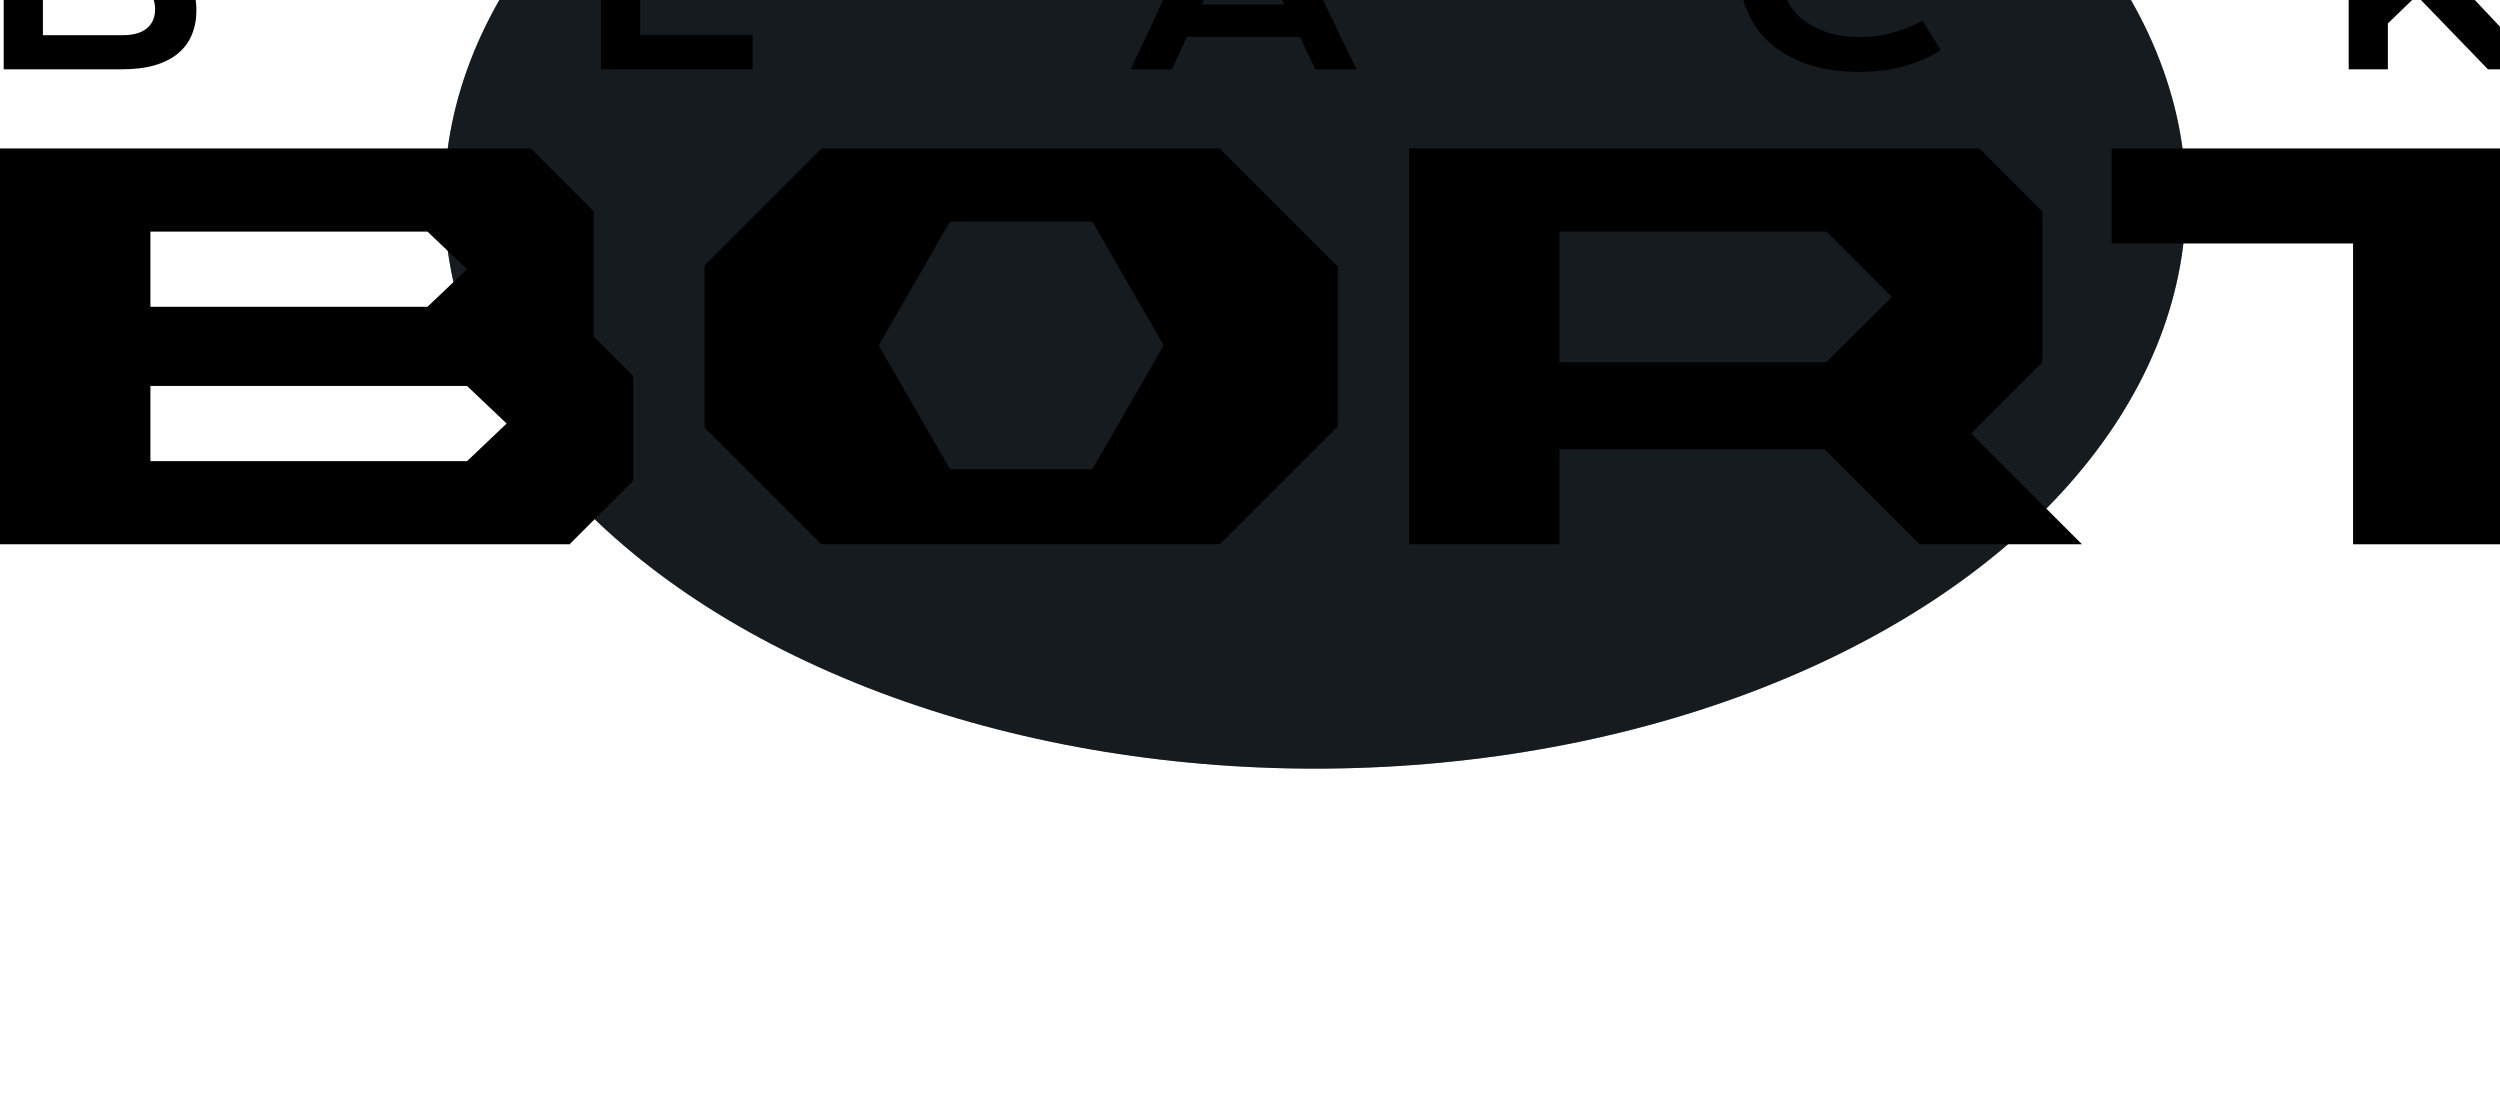 <svg width="1919" height="846" viewBox="0 0 1919 846" fill="none" xmlns="http://www.w3.org/2000/svg">
<g filter="url(#filter0_f_521_181)">
<ellipse cx="1009.5" cy="153" rx="668.5" ry="437" fill="black"/>
<ellipse cx="1009.5" cy="153" rx="668.5" ry="437" fill="#394452" fill-opacity="0.4"/>
</g>
<path d="M1802.84 -95.196H1832.93V-18.386L1911.26 -95.196H1949.81L1876.7 -24.368L1949.81 53.202H1909.74L1855.06 -3.385L1832.93 17.977V53.202H1802.84V-95.196Z" fill="black"/>
<path d="M1335.32 -21.899C1335.32 -32.47 1337.31 -42.312 1341.3 -51.427C1345.29 -60.605 1351.05 -68.548 1358.58 -75.258C1366.18 -82.031 1375.42 -87.347 1386.31 -91.208C1397.26 -95.07 1409.63 -97 1423.43 -97C1435.52 -97 1446.59 -95.766 1456.66 -93.297C1466.79 -90.892 1476.19 -87.189 1484.86 -82.189L1471 -59.402C1468.4 -61.111 1465.39 -62.63 1461.98 -63.959C1458.62 -65.289 1455.01 -66.396 1451.15 -67.282C1447.35 -68.232 1443.4 -68.96 1439.28 -69.466C1435.23 -69.973 1431.21 -70.226 1427.23 -70.226C1417.61 -70.226 1409.03 -69.023 1401.5 -66.618C1393.96 -64.276 1387.6 -60.953 1382.41 -56.649C1377.29 -52.408 1373.36 -47.313 1370.64 -41.363C1367.98 -35.476 1366.65 -28.988 1366.65 -21.899C1366.65 -14.557 1368.04 -7.816 1370.83 -1.676C1373.61 4.464 1377.63 9.78 1382.89 14.274C1388.2 18.705 1394.66 22.186 1402.26 24.718C1409.91 27.187 1418.55 28.421 1428.18 28.421C1432.54 28.421 1436.88 28.105 1441.18 27.472C1445.49 26.839 1449.63 25.984 1453.62 24.908C1457.67 23.769 1461.56 22.44 1465.3 20.921C1469.03 19.338 1472.51 17.629 1475.74 15.793L1489.6 38.58C1481.5 43.77 1472.13 47.853 1461.5 50.828C1450.87 53.739 1439.57 55.195 1427.61 55.195C1412.35 55.195 1398.96 53.233 1387.44 49.309C1375.92 45.321 1366.3 39.878 1358.58 32.978C1350.86 26.016 1345.04 17.851 1341.11 8.483C1337.25 -0.948 1335.32 -11.076 1335.32 -21.899Z" fill="black"/>
<path d="M937.595 -95.196H969.496L1041.27 53.202H1009.66L997.79 28.231H911.106L899.618 53.202H867.906L937.595 -95.196ZM985.922 3.451L953.831 -63.959L922.594 3.451H985.922Z" fill="black"/>
<path d="M461.344 -95.196H491.441V26.807H577.745V53.202H461.344V-95.196Z" fill="black"/>
<path d="M2.844 -95.196H82.122C91.806 -95.196 100.225 -94.152 107.377 -92.063C114.593 -90.037 120.574 -87.221 125.322 -83.613C130.069 -80.005 133.582 -75.701 135.86 -70.701C138.202 -65.763 139.373 -60.415 139.373 -54.655C139.373 -45.224 136.398 -36.964 130.449 -29.875C137.285 -25.824 142.38 -20.57 145.735 -14.114C149.089 -7.658 150.767 -0.315 150.767 7.913C150.767 14.812 149.596 21.047 147.254 26.617C144.975 32.187 141.462 36.966 136.715 40.954C132.031 44.878 126.081 47.916 118.865 50.068C111.713 52.157 103.263 53.202 93.515 53.202H2.844V-95.196ZM93.705 -38.23C96.3 -38.23 98.832 -38.135 101.301 -37.945C105.542 -41.996 107.662 -46.616 107.662 -51.807C107.662 -57.187 105.542 -61.333 101.301 -64.244C97.123 -67.219 90.984 -68.707 82.882 -68.707H32.941V-38.23H93.705ZM94.275 26.997C102.377 26.997 108.516 25.256 112.694 21.775C116.935 18.294 119.055 13.388 119.055 7.059C119.055 0.729 116.935 -4.208 112.694 -7.753C108.516 -11.297 102.377 -13.069 94.275 -13.069H32.941V26.997H94.275Z" fill="black"/>
<path fill-rule="evenodd" clip-rule="evenodd" d="M2107 113.966H1620.88V186.883H1806.21V417.786H1921.67V186.883H2107V113.966Z" fill="black"/>
<path fill-rule="evenodd" clip-rule="evenodd" d="M407.403 113.966H0V417.786H437.785L437.502 417.503L485.83 369.175L486.114 369.458V288.663L455.731 258.281V161.728L455.448 162.011L407.403 113.966ZM115.452 296.258H358.509L388.891 325.121L358.509 353.984H115.452V296.258ZM328.127 177.768H115.452V235.494H328.127L358.509 206.631L328.127 177.768Z" fill="black"/>
<path fill-rule="evenodd" clip-rule="evenodd" d="M1519.39 113.966H1081.6V320.564V417.786H1197.05V344.869H1400.61L1473.53 417.786H1500.87H1598.1L1561.64 381.328L1513.03 332.717L1567.72 278.029V161.728L1567.43 162.011L1519.39 113.966ZM1197.05 177.768H1401.93L1452.26 227.898L1401.93 278.029H1197.05V177.768Z" fill="black"/>
<path fill-rule="evenodd" clip-rule="evenodd" d="M540.805 203.805V328.159L630.432 417.786H936.42L1026.48 327.724L1026.92 328.16V203.805L1026.48 204.241L936.208 113.966H630.644L540.805 203.805ZM729.174 170.172L674.486 265.116L729.174 360.061H838.549L893.237 265.116L838.549 170.172H729.174Z" fill="black"/>
<defs>
<filter id="filter0_f_521_181" x="85" y="-540" width="1849" height="1386" filterUnits="userSpaceOnUse" color-interpolation-filters="sRGB">
<feFlood flood-opacity="0" result="BackgroundImageFix"/>
<feBlend mode="normal" in="SourceGraphic" in2="BackgroundImageFix" result="shape"/>
<feGaussianBlur stdDeviation="128" result="effect1_foregroundBlur_521_181"/>
</filter>
</defs>
</svg>
